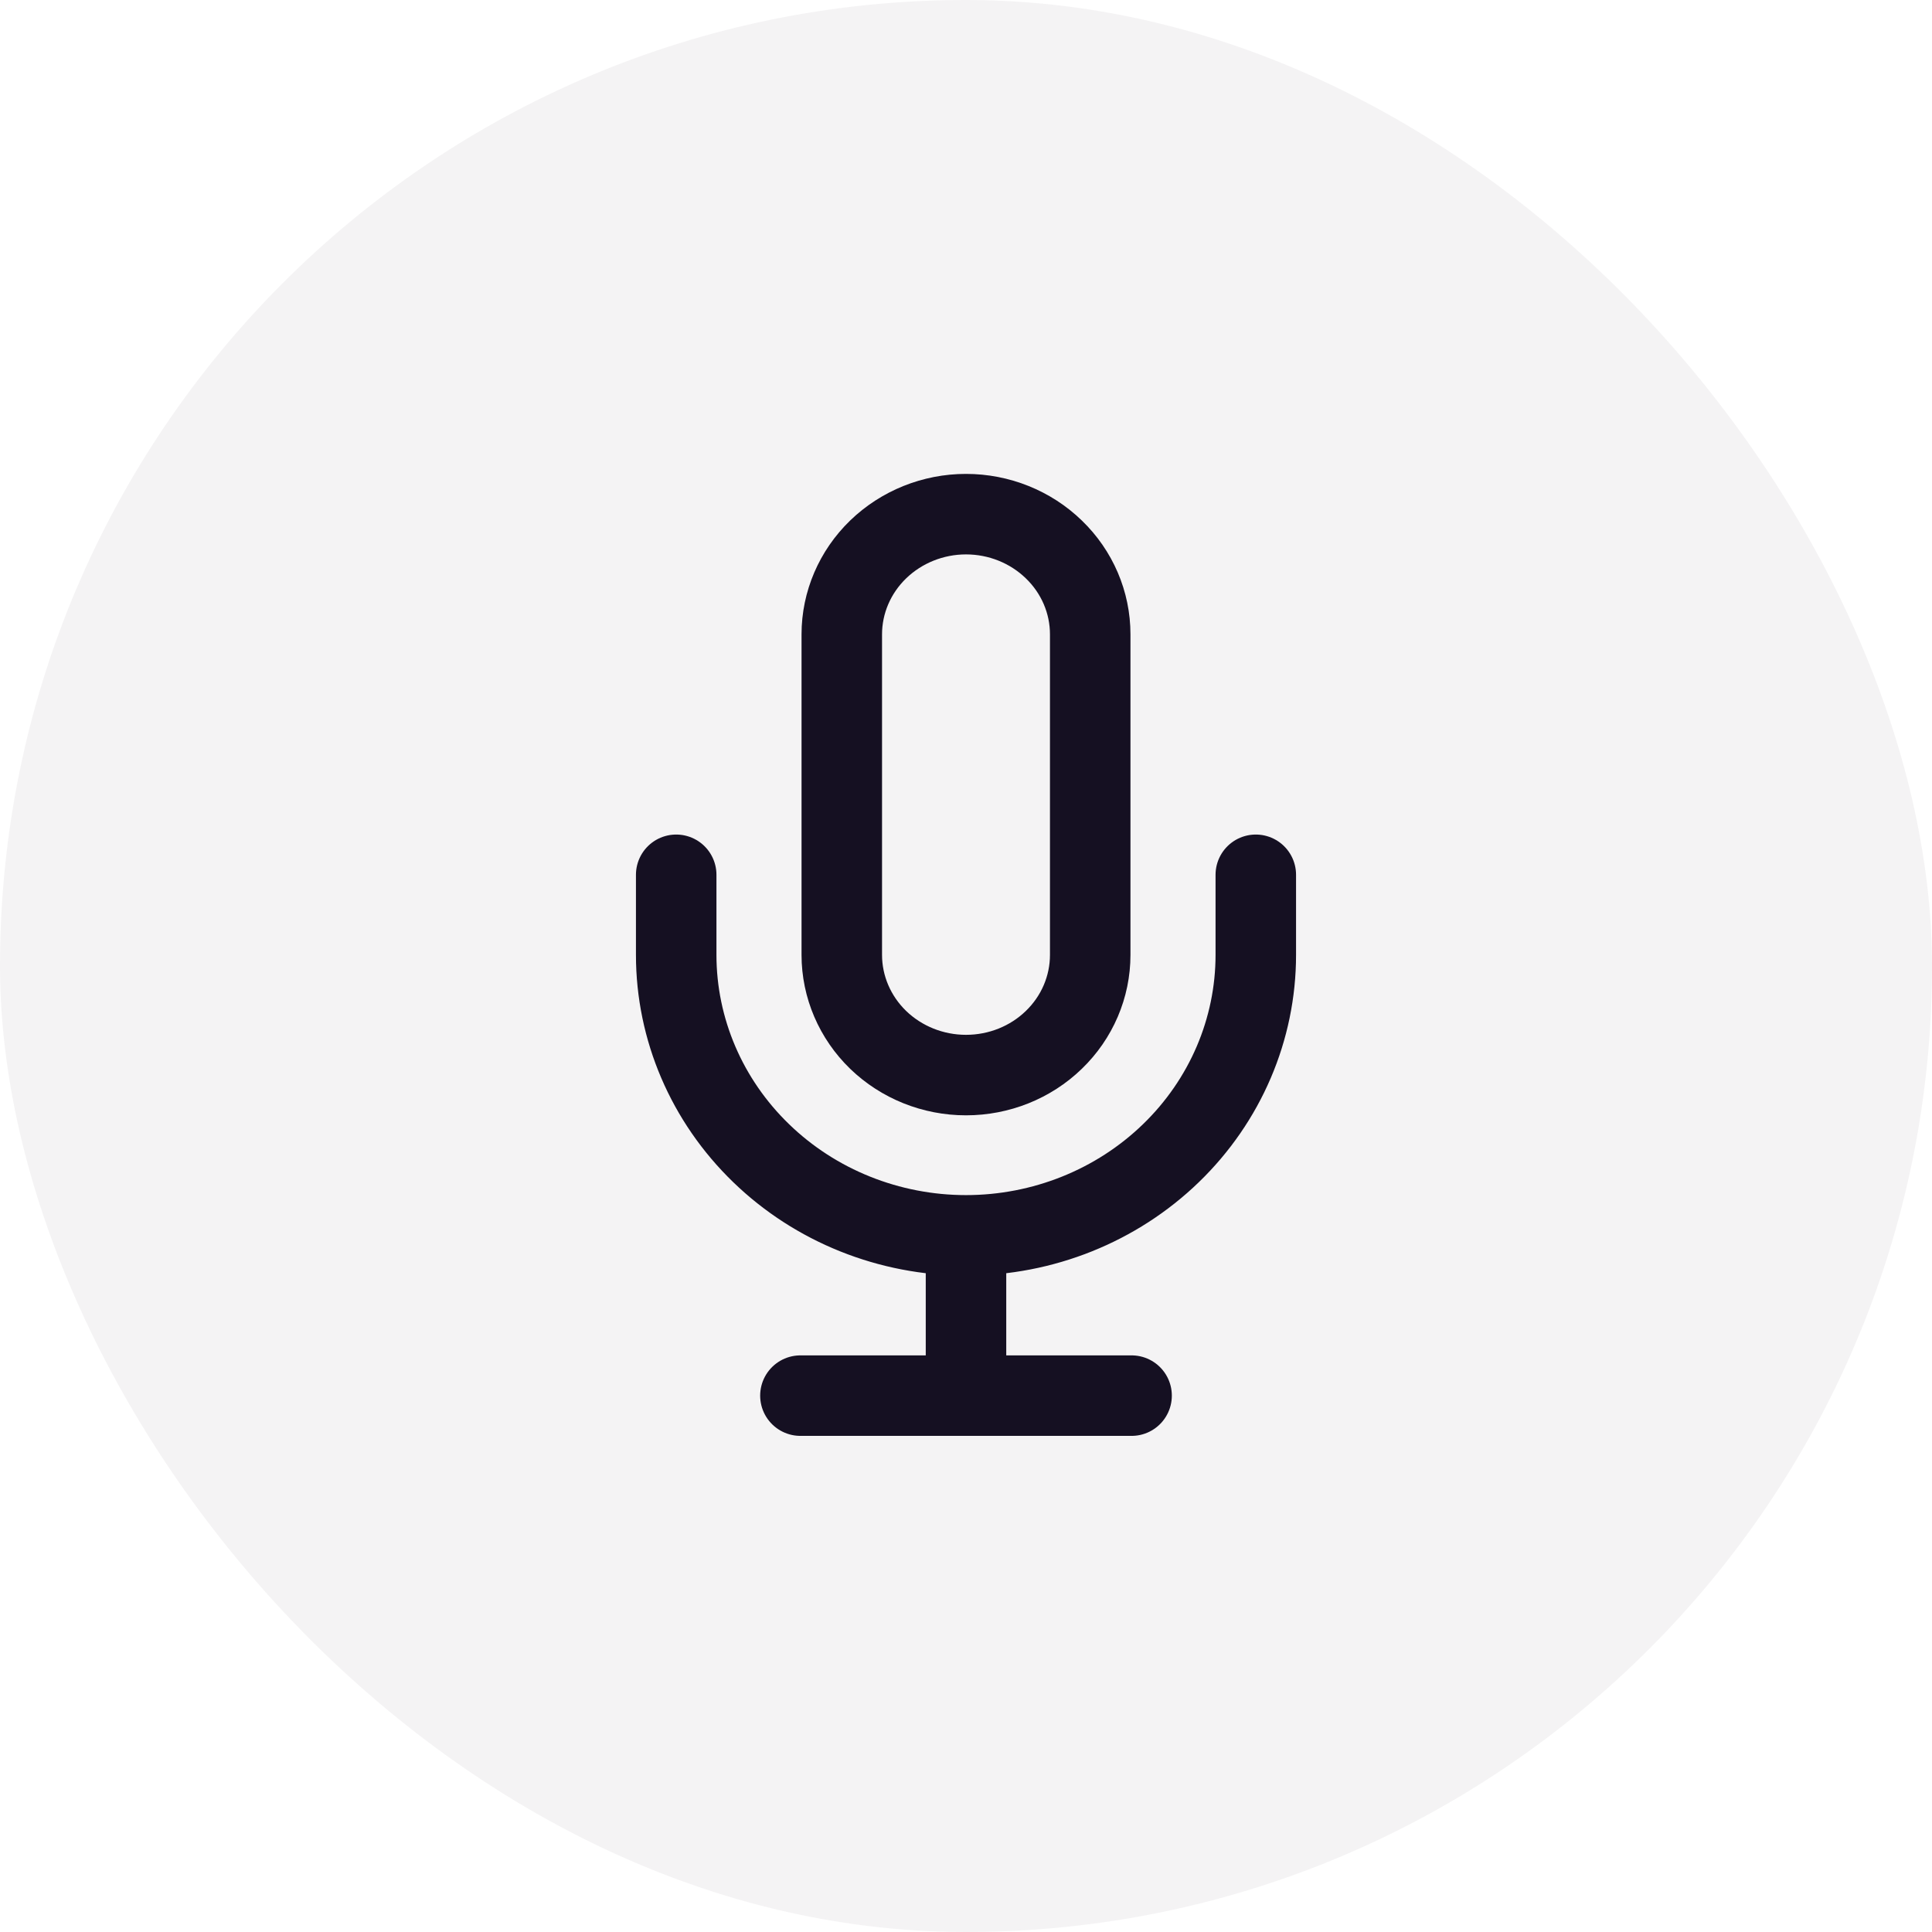 <svg width="24" height="24" viewBox="0 0 24 24" fill="none" xmlns="http://www.w3.org/2000/svg">
<rect width="24" height="24" rx="12" fill="#151022" fill-opacity="0.05"/>
<path d="M15.6 10.867V11.862C15.6 12.786 15.221 13.672 14.546 14.325C13.871 14.979 12.955 15.346 12 15.346M12 15.346C11.046 15.346 10.13 14.979 9.455 14.325C8.78 13.672 8.4 12.786 8.4 11.862V10.867M12 15.346V17.337M9.943 17.337H14.057M12 6.387C11.591 6.387 11.199 6.545 10.909 6.825C10.62 7.105 10.457 7.484 10.457 7.88V11.862C10.457 12.258 10.62 12.638 10.909 12.918C11.199 13.198 11.591 13.355 12 13.355C12.41 13.355 12.802 13.198 13.091 12.918C13.381 12.638 13.543 12.258 13.543 11.862V7.88C13.543 7.484 13.381 7.105 13.091 6.825C12.802 6.545 12.41 6.387 12 6.387Z" stroke="#151022" stroke-linecap="round" stroke-linejoin="round"/>
</svg>
